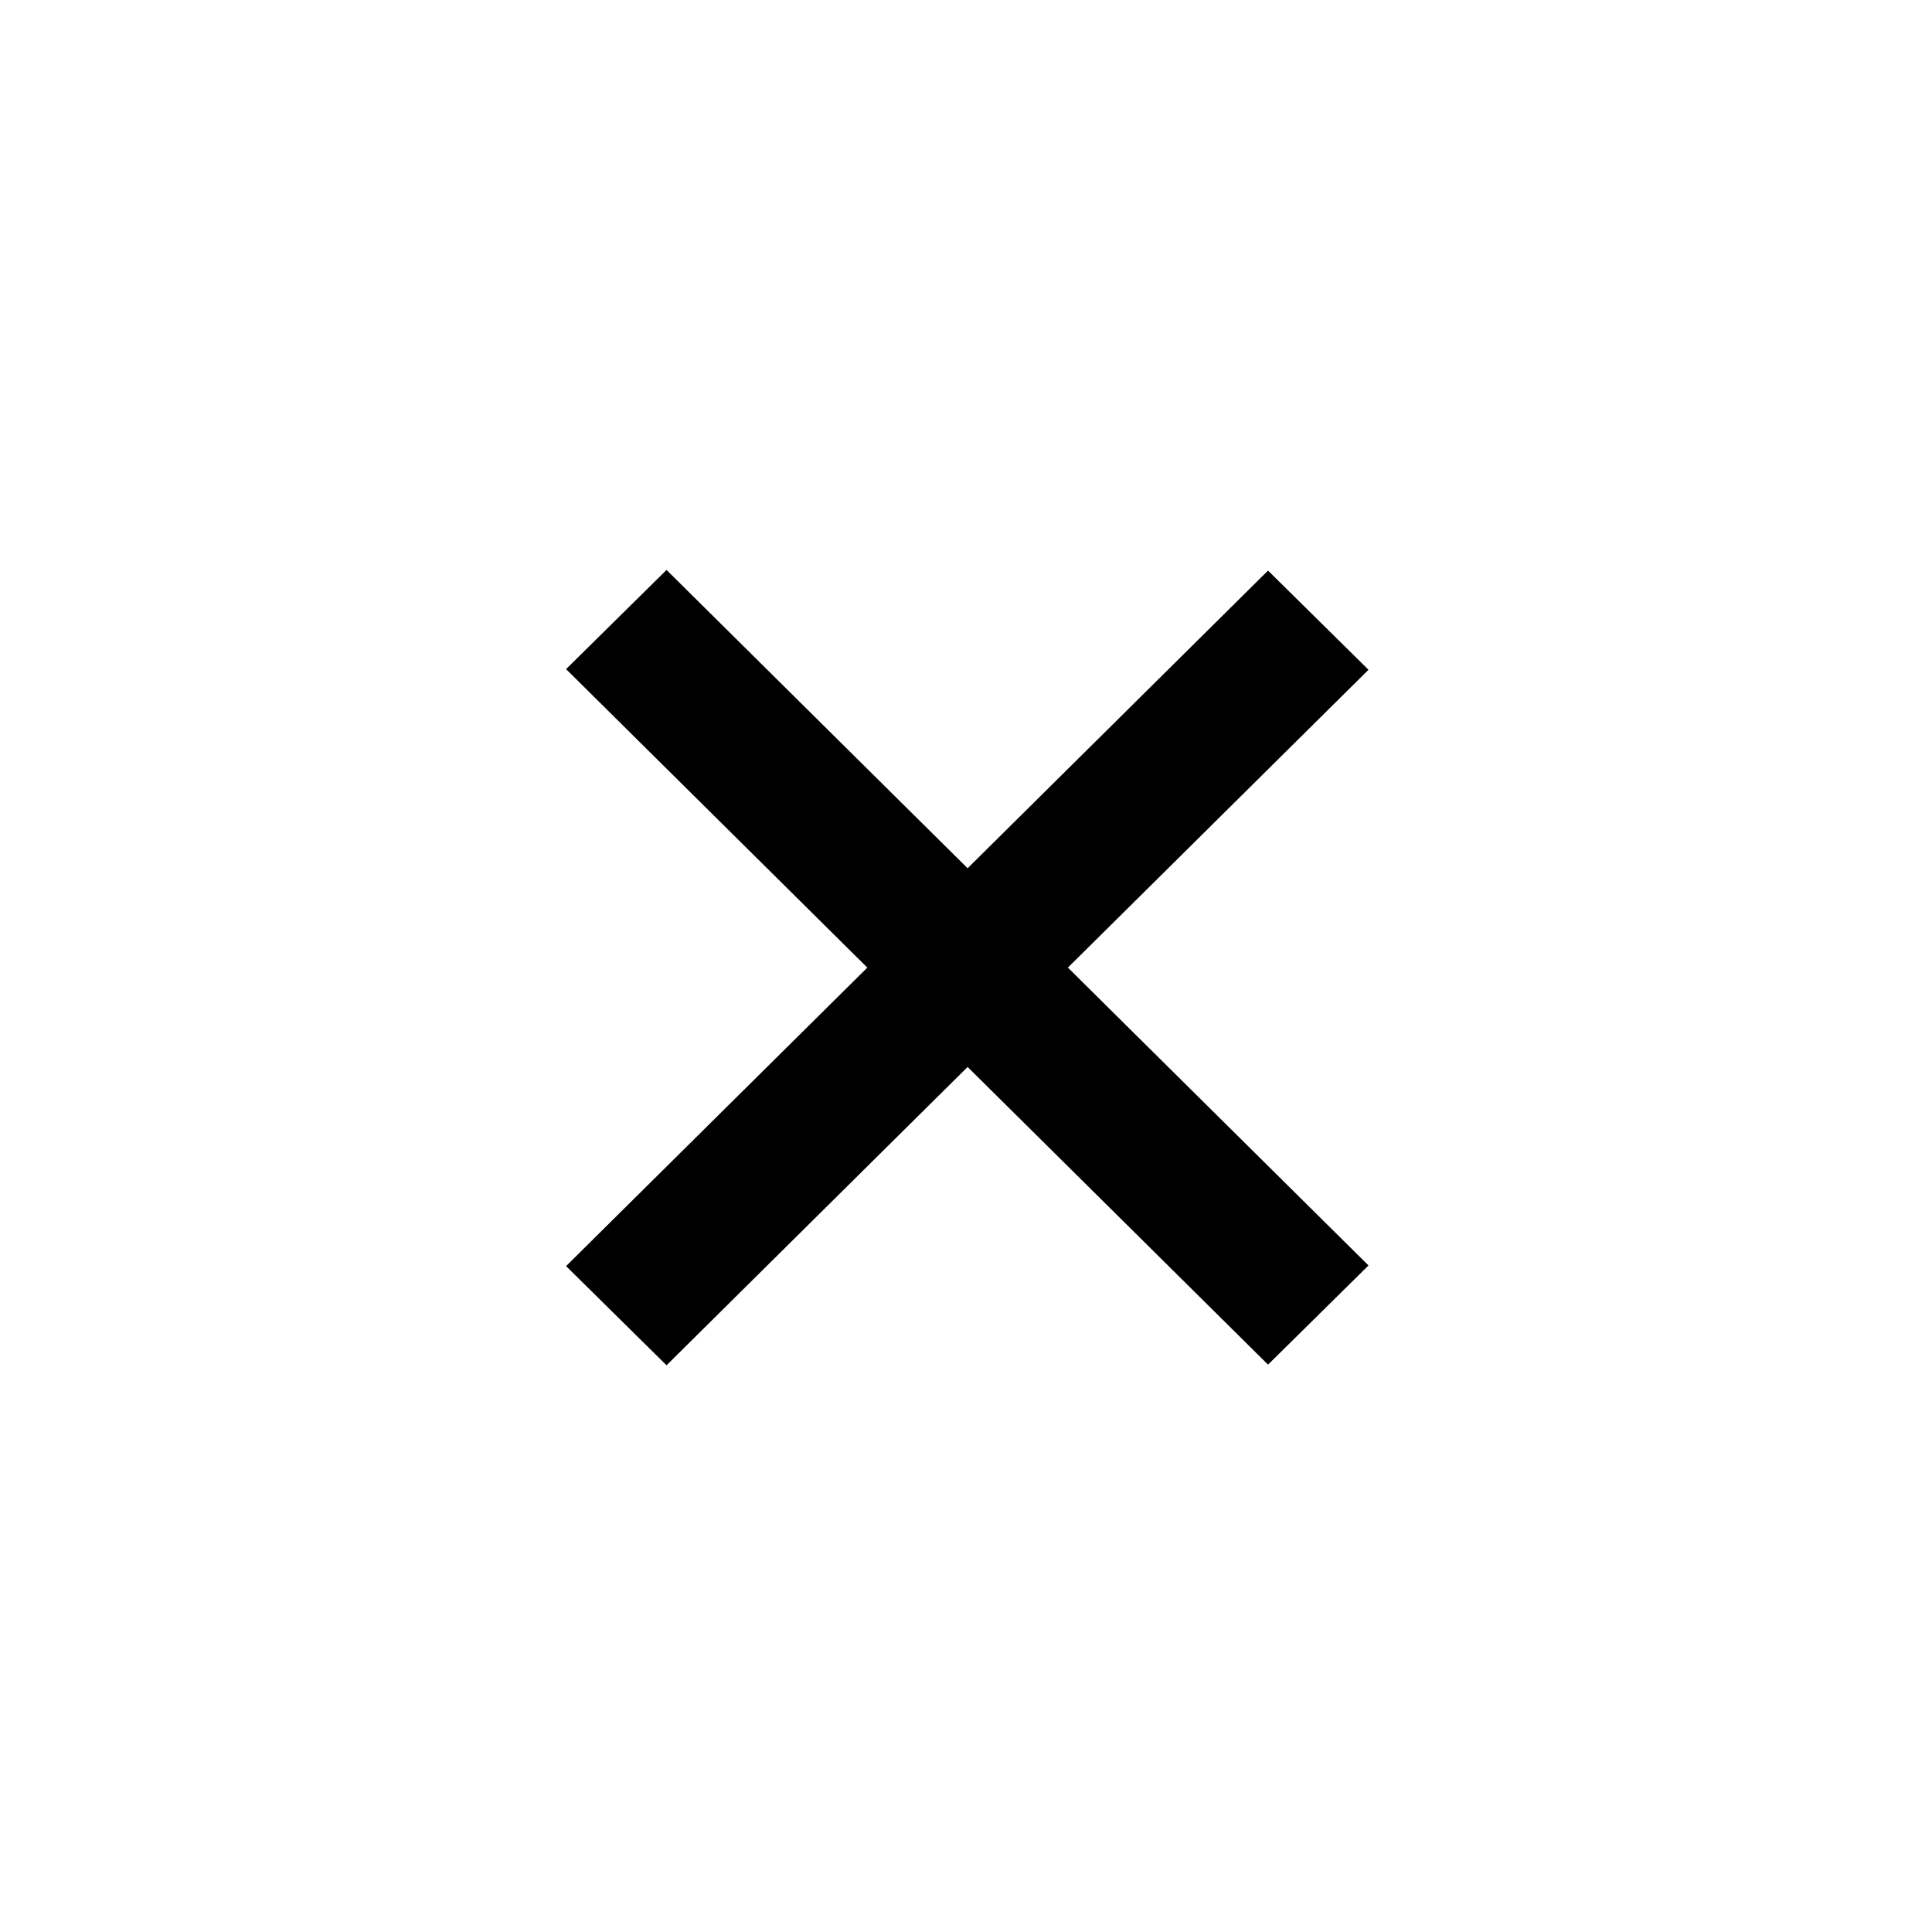 <svg width="6mm" height="6mm" viewBox="0 0 6 6" xmlns="http://www.w3.org/2000/svg"><path d="m4.25 2.08-0.312-0.308-2.18 2.16 0.312 0.308zm0 1.85-2.18-2.16-0.312 0.308 2.18 2.16z" stroke-width=".219"/></svg>
